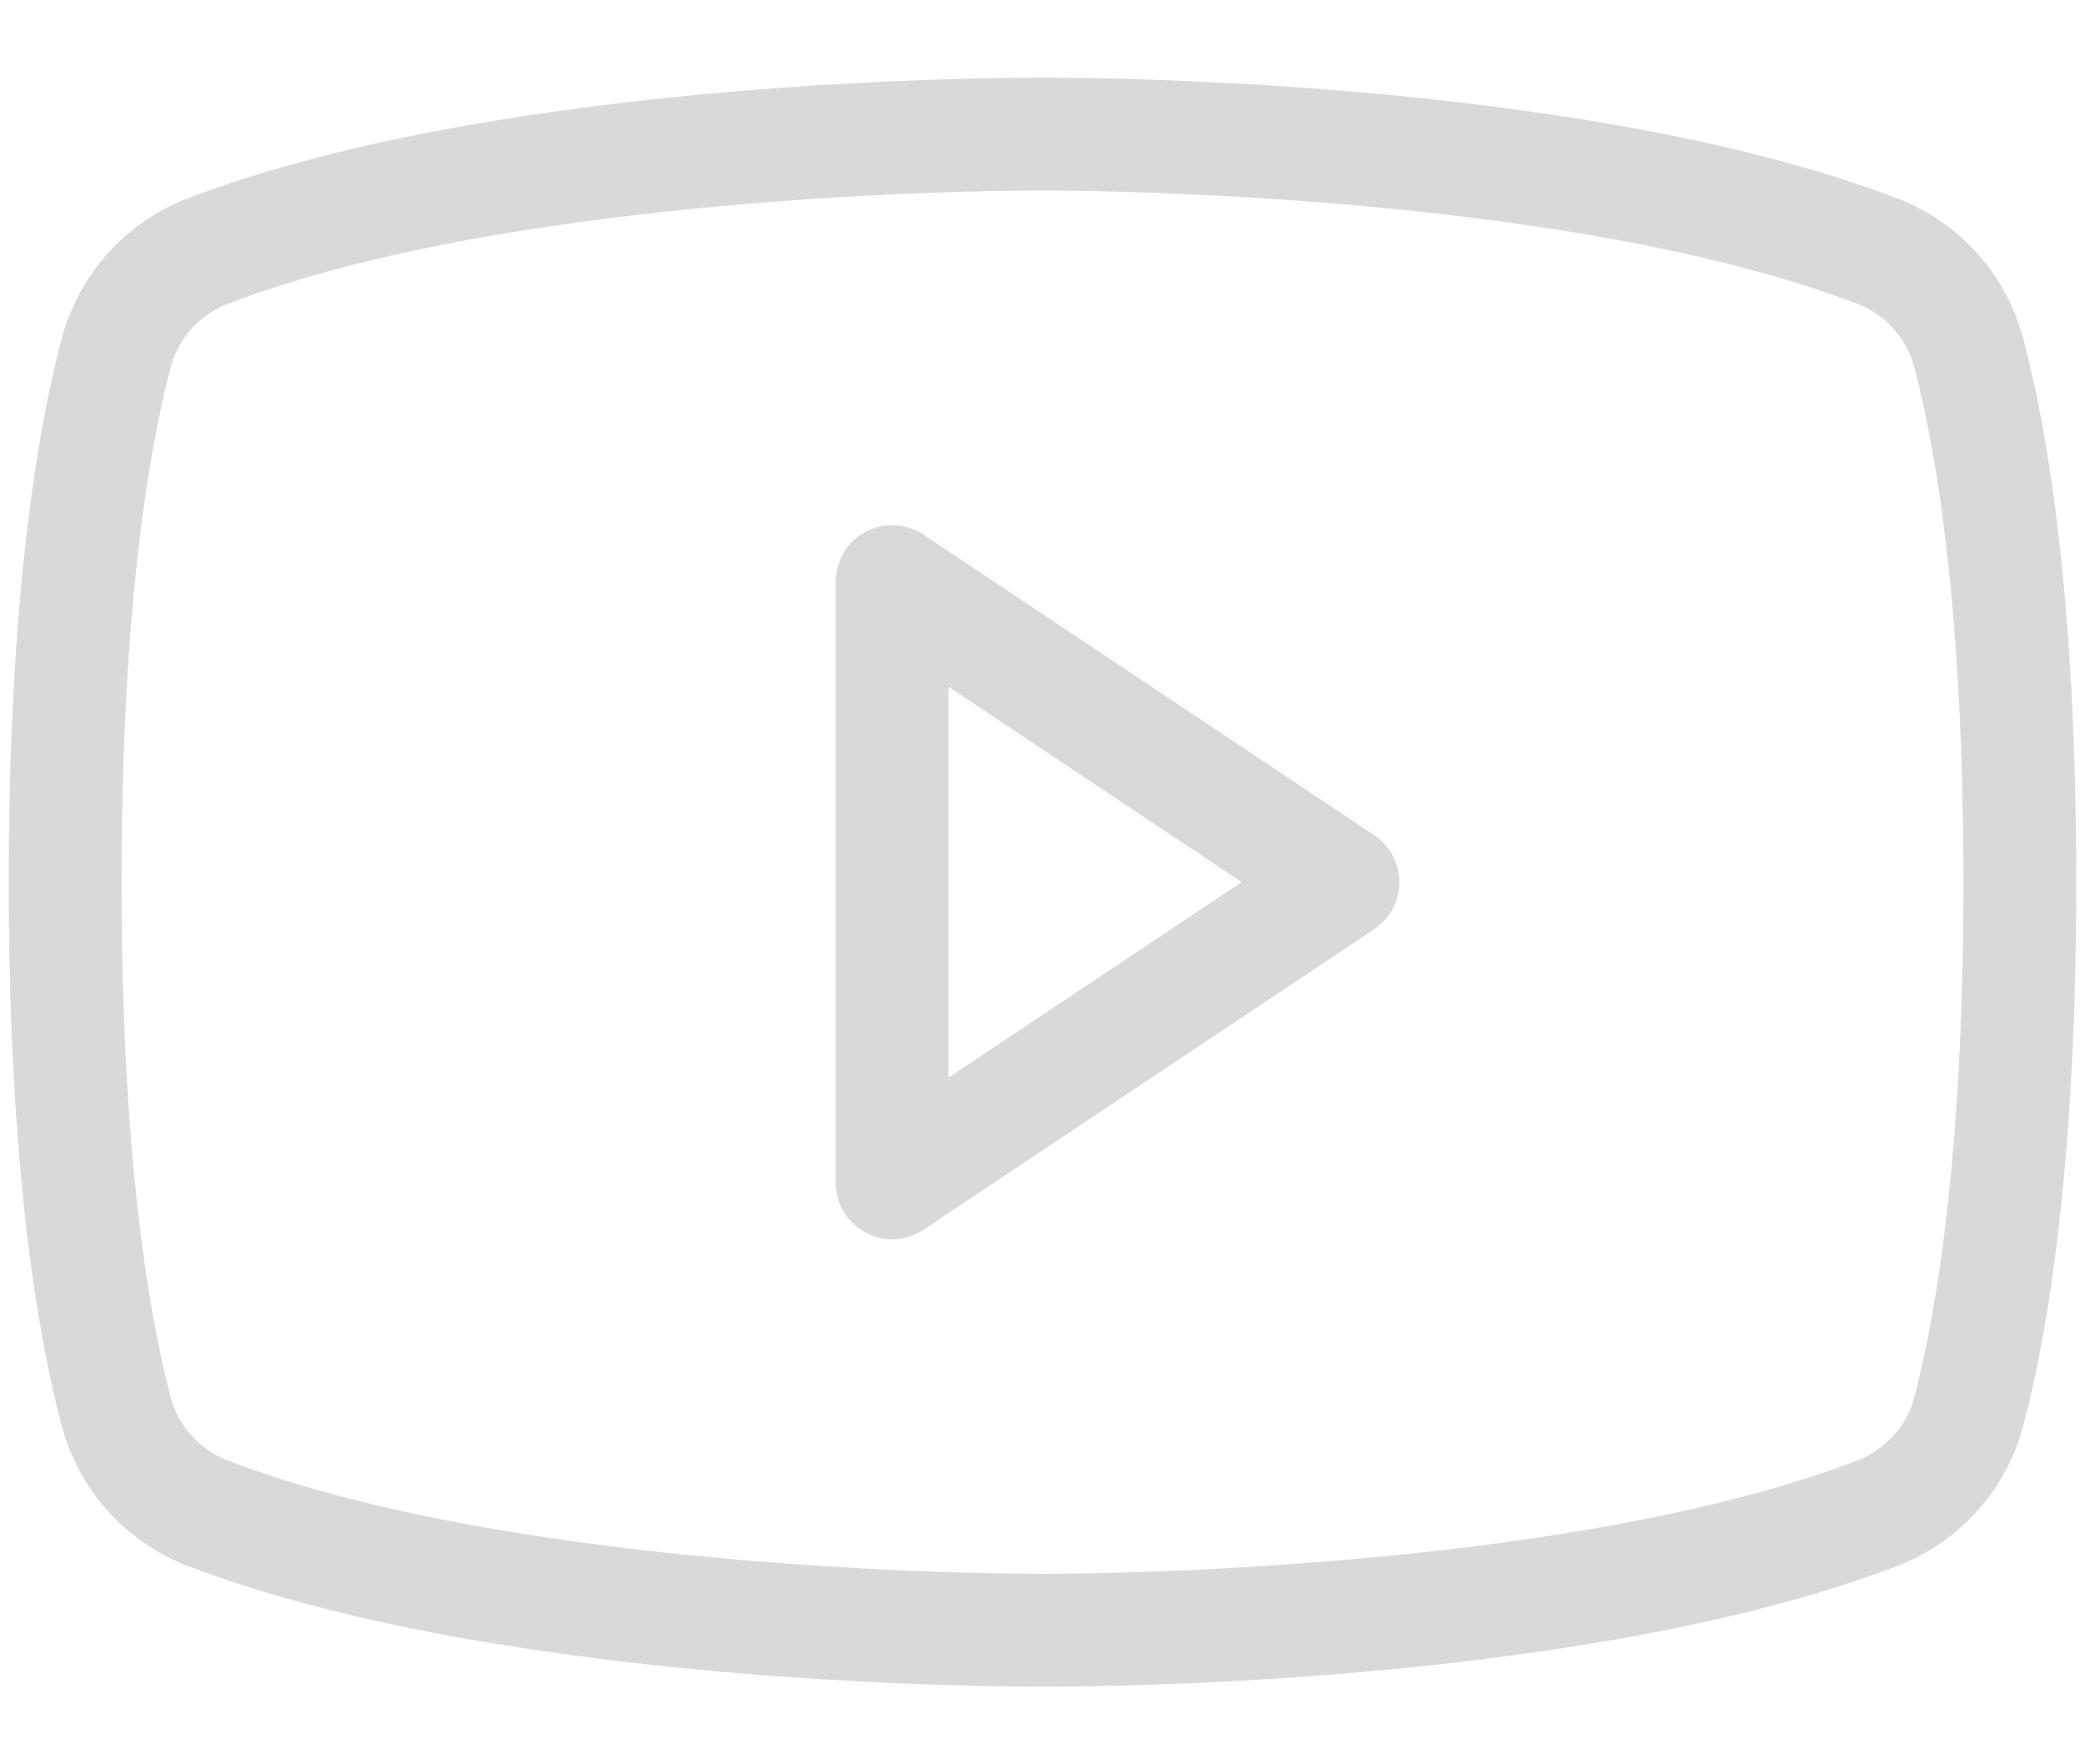 <svg width="26" height="22" viewBox="0 0 26 22" fill="none" xmlns="http://www.w3.org/2000/svg">
<path d="M17.137 10.414L11.512 6.664C11.406 6.594 11.283 6.555 11.156 6.549C11.03 6.543 10.904 6.572 10.792 6.632C10.68 6.692 10.587 6.781 10.522 6.89C10.457 6.999 10.422 7.123 10.422 7.25V14.75C10.422 14.878 10.457 15.003 10.523 15.113C10.589 15.222 10.684 15.312 10.797 15.371C10.908 15.431 11.033 15.459 11.159 15.453C11.285 15.447 11.407 15.406 11.512 15.336L17.137 11.586C17.233 11.522 17.313 11.435 17.368 11.332C17.422 11.23 17.451 11.116 17.451 11C17.451 10.884 17.422 10.77 17.368 10.668C17.313 10.565 17.233 10.478 17.137 10.414ZM11.828 13.438V8.563L15.484 11L11.828 13.438ZM25.234 4.238C25.132 3.843 24.938 3.477 24.667 3.172C24.396 2.866 24.056 2.629 23.676 2.48C19.68 0.945 13.27 0.969 13 0.969C12.73 0.969 6.32 0.945 2.324 2.48C1.944 2.629 1.604 2.866 1.333 3.172C1.062 3.477 0.868 3.843 0.766 4.238C0.461 5.387 0.109 7.496 0.109 11C0.109 14.504 0.461 16.613 0.766 17.762C0.868 18.157 1.062 18.523 1.333 18.828C1.604 19.134 1.944 19.371 2.324 19.52C6.32 21.055 12.73 21.031 13 21.031H13.082C13.891 21.031 19.867 20.984 23.676 19.52C24.056 19.371 24.396 19.134 24.667 18.828C24.938 18.523 25.132 18.157 25.234 17.762C25.539 16.613 25.891 14.504 25.891 11C25.891 7.496 25.539 5.387 25.234 4.238V4.238ZM23.875 17.41C23.829 17.589 23.741 17.754 23.619 17.893C23.497 18.031 23.344 18.139 23.172 18.207C19.422 19.648 13.07 19.625 13 19.625C12.93 19.625 6.578 19.648 2.828 18.207C2.656 18.139 2.503 18.031 2.381 17.893C2.259 17.754 2.171 17.589 2.125 17.41C1.844 16.332 1.516 14.352 1.516 11C1.516 7.648 1.844 5.668 2.125 4.59C2.171 4.411 2.259 4.246 2.381 4.107C2.503 3.969 2.656 3.861 2.828 3.793C6.578 2.352 12.93 2.375 13 2.375C13.07 2.375 19.422 2.352 23.172 3.793C23.344 3.861 23.497 3.969 23.619 4.107C23.741 4.246 23.829 4.411 23.875 4.59C24.156 5.668 24.484 7.648 24.484 11C24.484 14.352 24.156 16.332 23.875 17.41V17.41Z" fill="#D9D9D9"/>
</svg>
